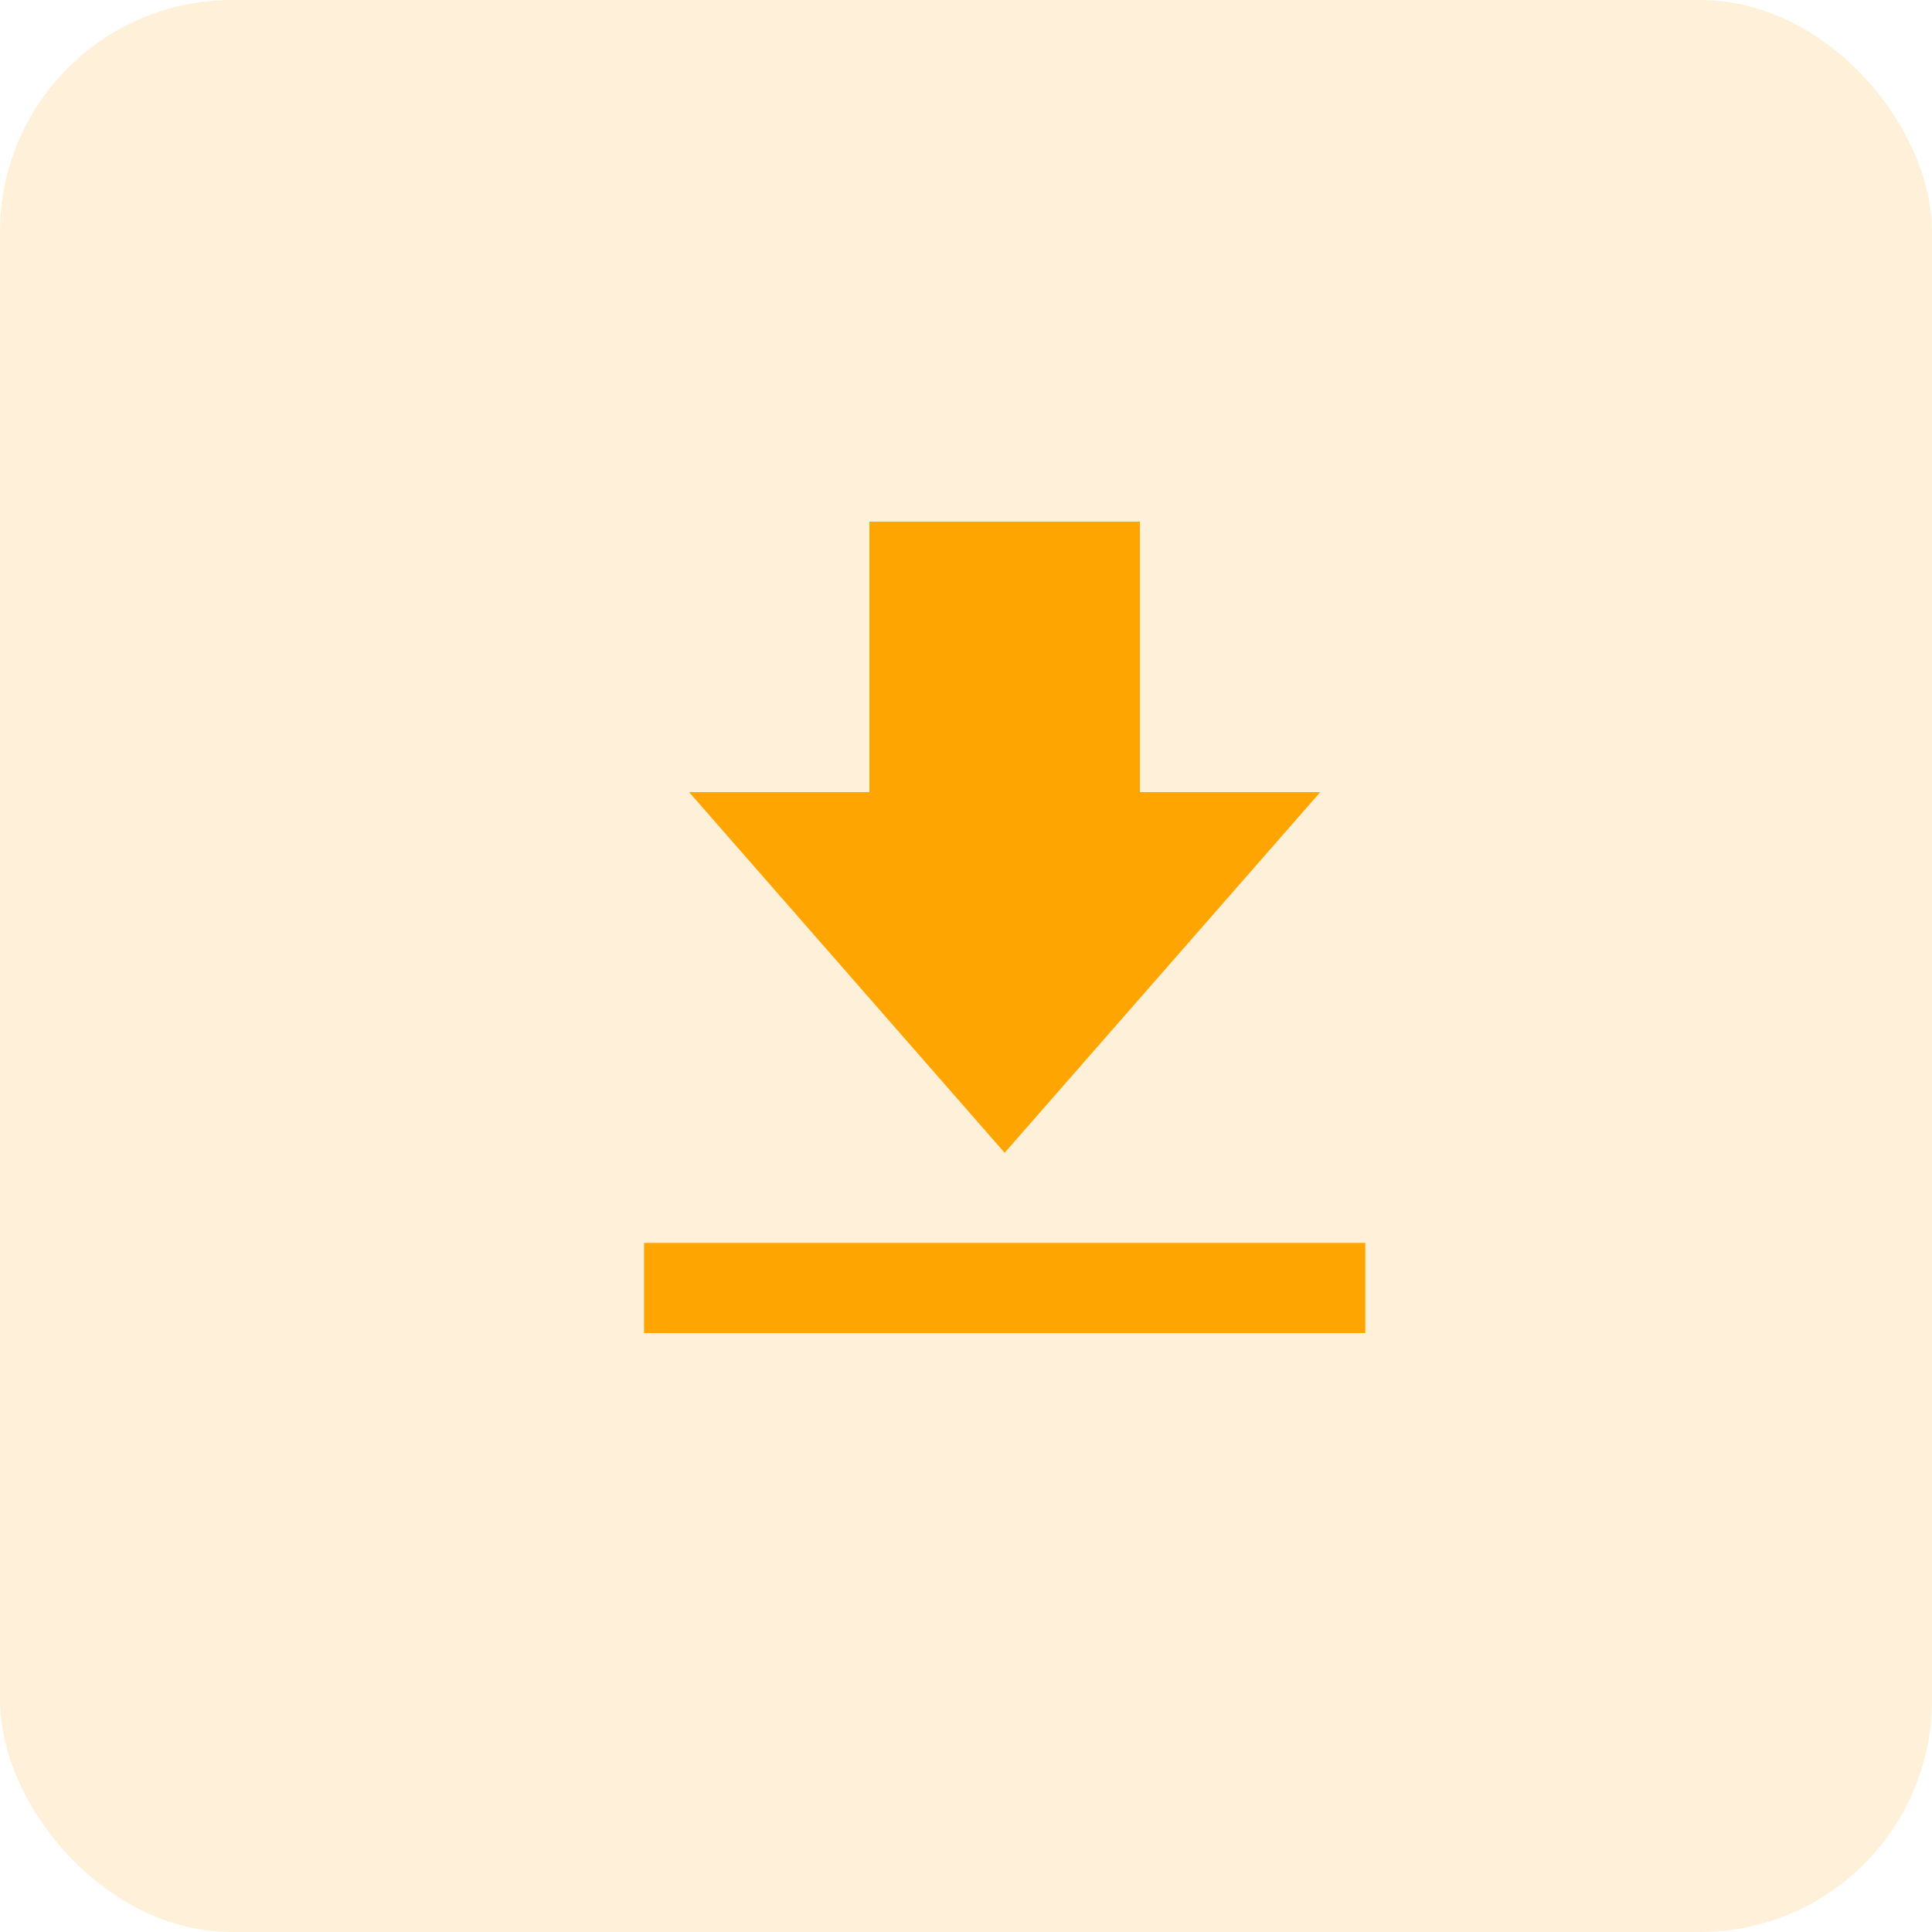 <svg width="25" height="25" viewBox="0 0 25 25" fill="none" xmlns="http://www.w3.org/2000/svg">
<rect width="25" height="25" rx="3" fill="#FFA502" fill-opacity="0.15"/>
<path d="M17.084 10.25H14.75V6.75H11.25V10.25H8.917L13 14.917L17.084 10.25ZM8.334 16.083H17.667V17.25H8.334V16.083Z" fill="#FFA502"/>
</svg>
